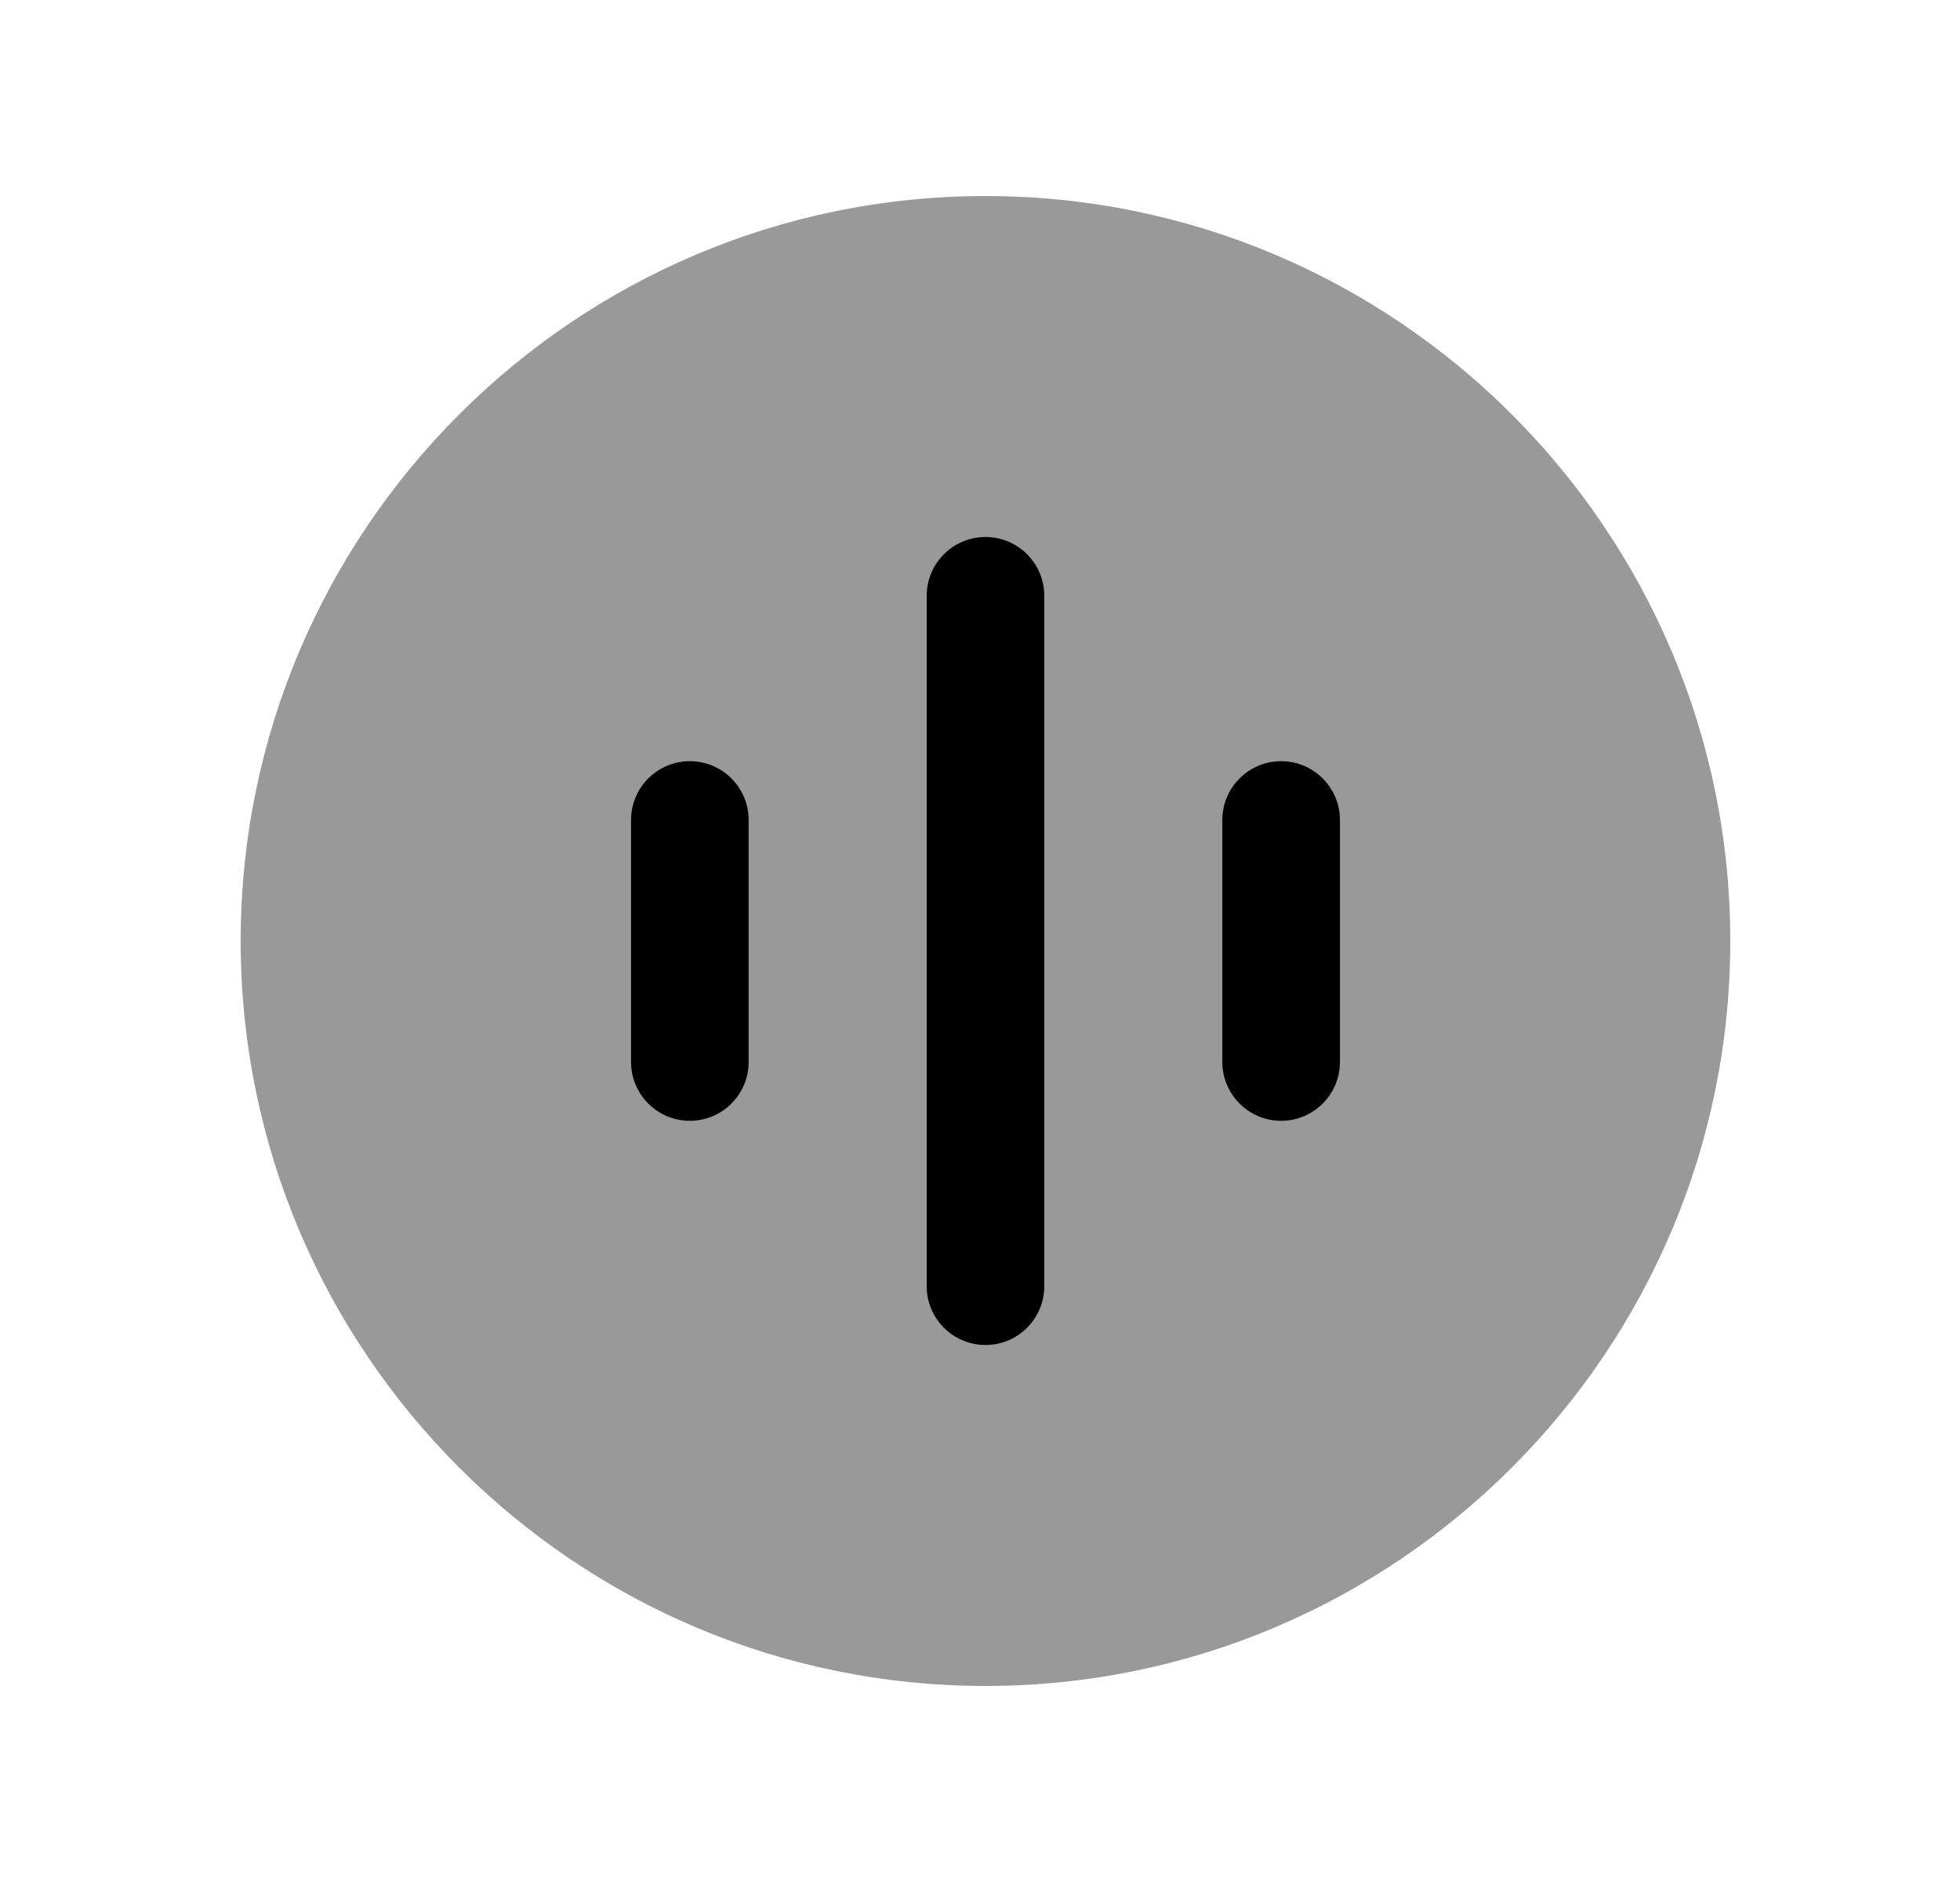 <svg width="25" height="24" viewBox="0 0 25 24" fill="none" xmlns="http://www.w3.org/2000/svg">
<path opacity="0.4" fill-rule="evenodd" clip-rule="evenodd" d="M12.57 2.5C7.332 2.5 3.07 6.762 3.07 12C3.07 17.238 7.332 21.5 12.57 21.5C17.808 21.5 22.07 17.238 22.07 12C22.07 6.762 17.808 2.5 12.57 2.5Z" fill="black"/>
<path d="M16.341 14.293C16.755 14.293 17.091 13.957 17.091 13.543V10.457C17.091 10.043 16.755 9.707 16.341 9.707C15.927 9.707 15.591 10.043 15.591 10.457V13.543C15.591 13.957 15.927 14.293 16.341 14.293Z" fill="black"/>
<path d="M12.57 17.152C12.984 17.152 13.32 16.816 13.32 16.402V7.598C13.32 7.184 12.984 6.848 12.57 6.848C12.156 6.848 11.82 7.184 11.82 7.598V16.402C11.82 16.816 12.156 17.152 12.57 17.152Z" fill="black"/>
<path d="M8.799 14.293C9.213 14.293 9.549 13.957 9.549 13.543V10.457C9.549 10.043 9.213 9.707 8.799 9.707C8.385 9.707 8.049 10.043 8.049 10.457V13.543C8.049 13.957 8.385 14.293 8.799 14.293Z" fill="black"/>
</svg>